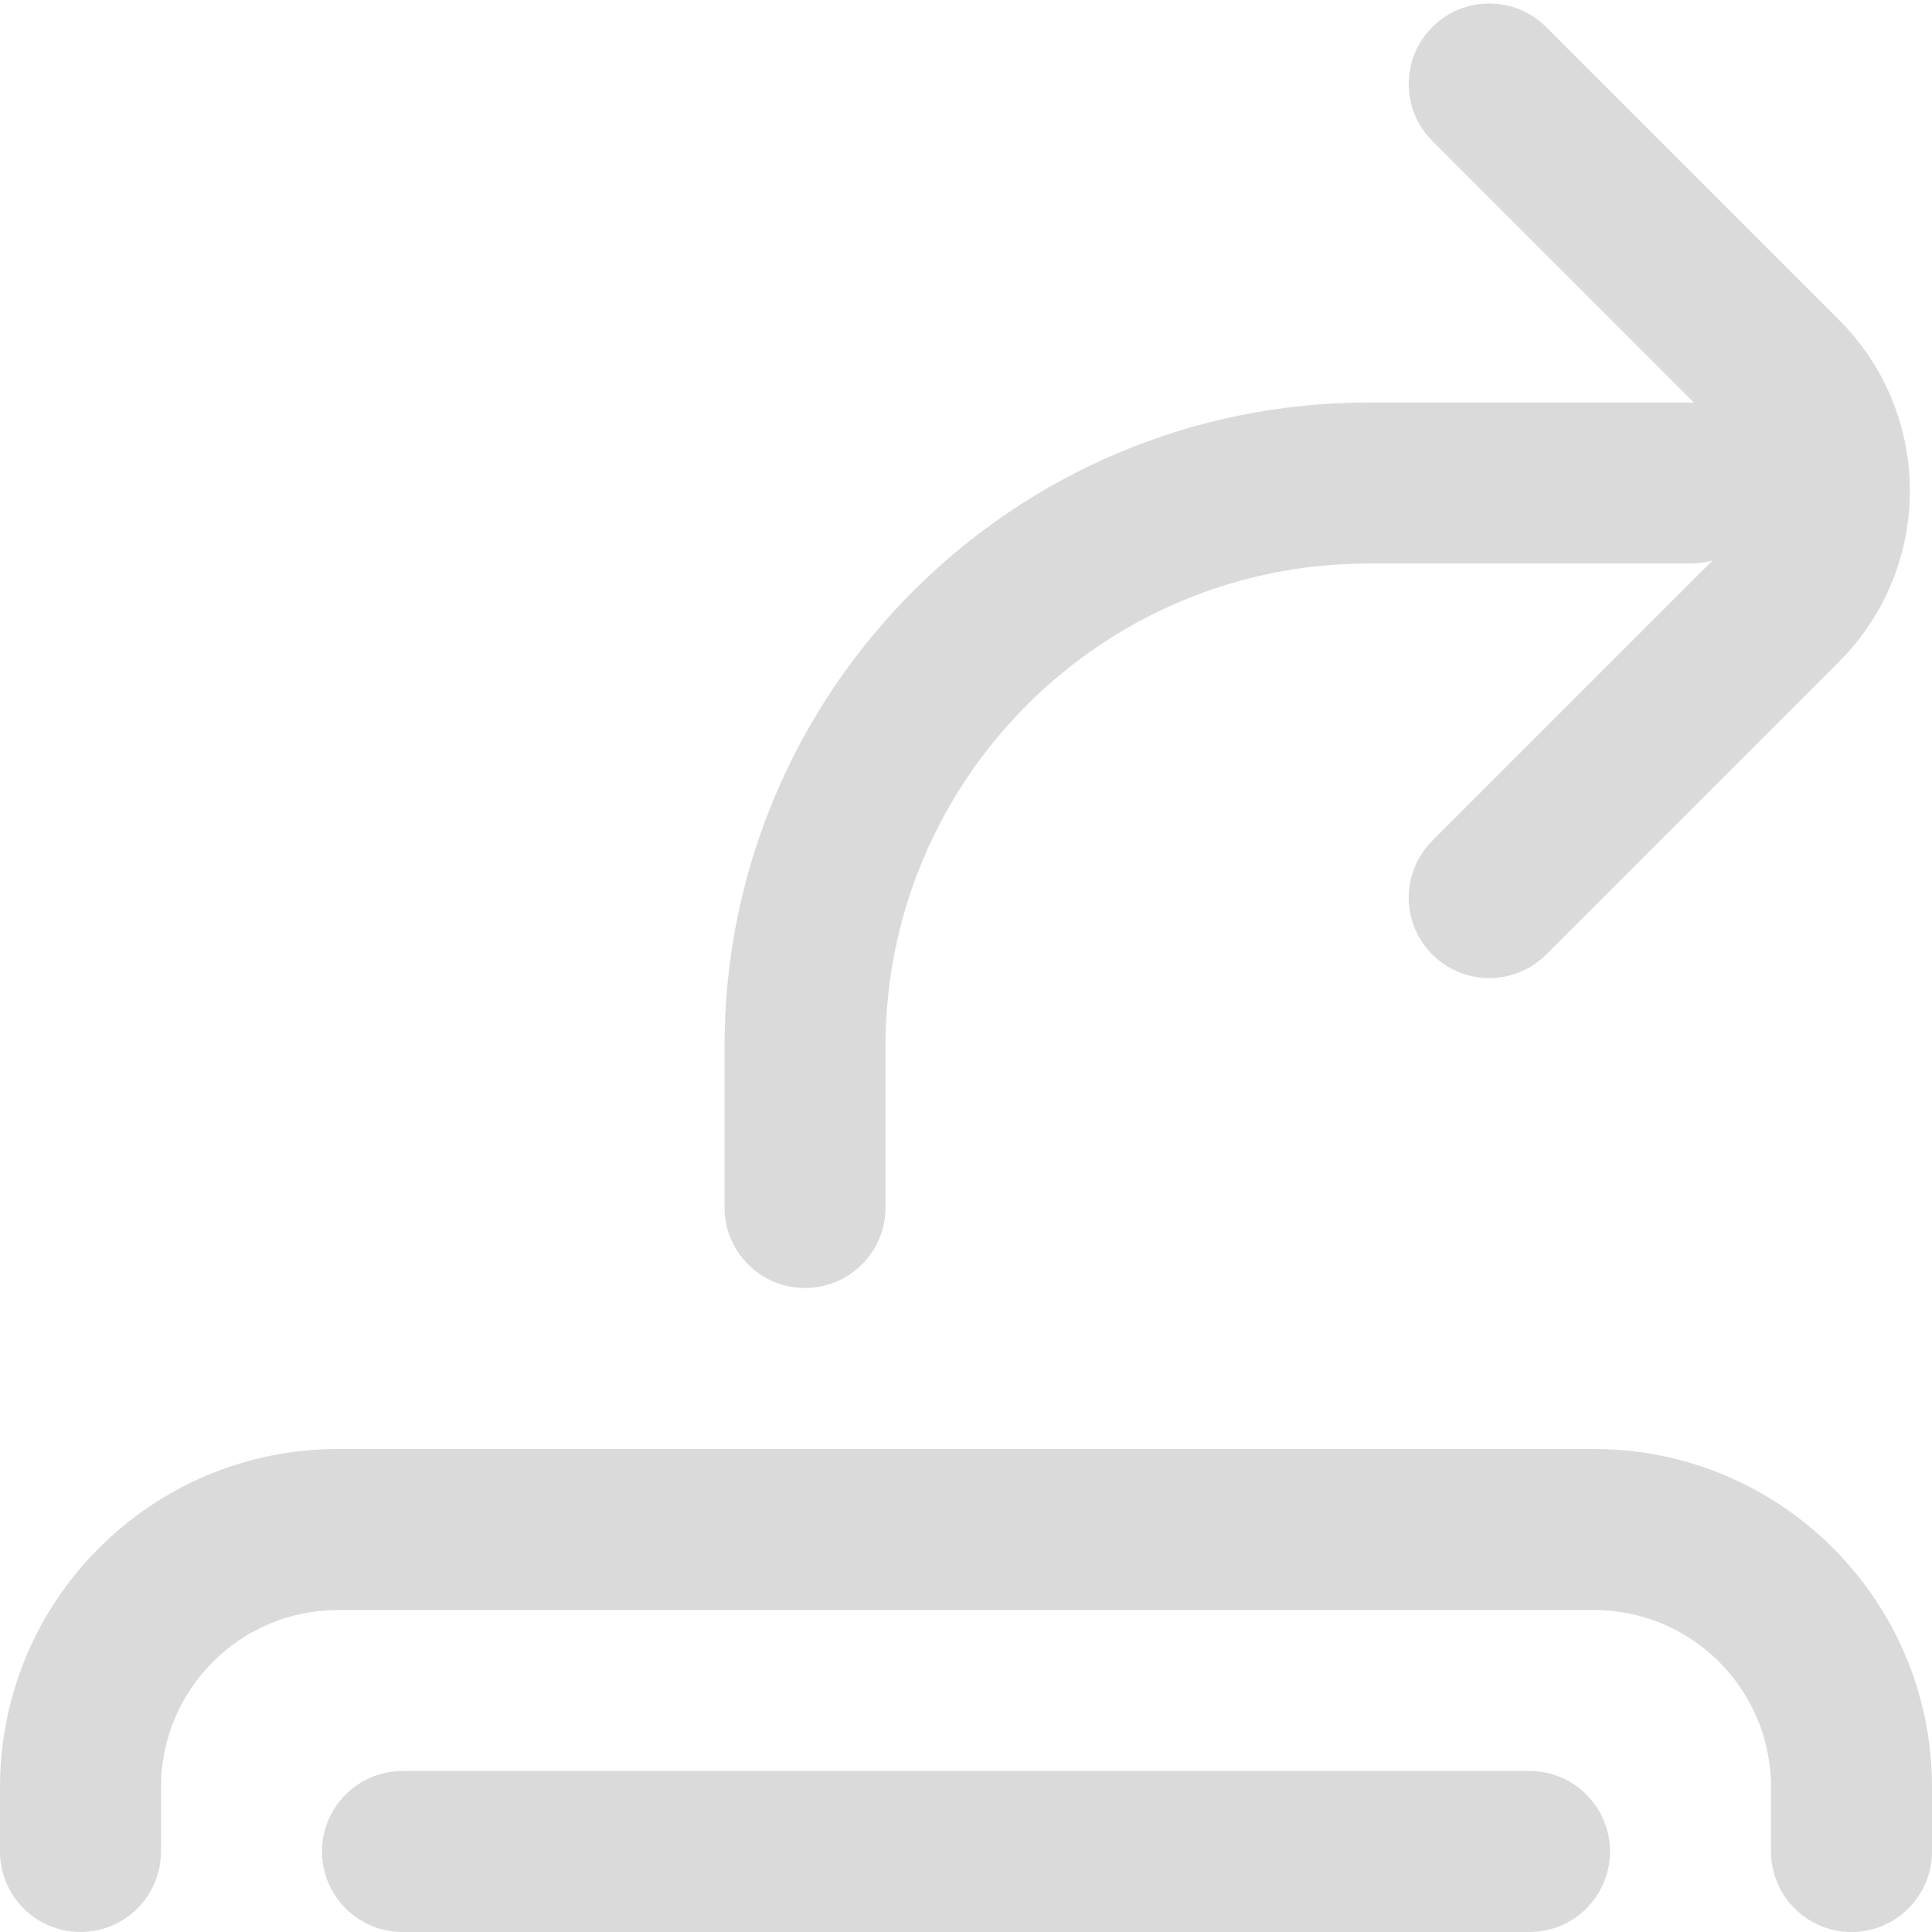 <svg width="24" height="24" viewBox="0 0 24 24" fill="none" xmlns="http://www.w3.org/2000/svg">
<g clip-path="url(#clip0)">
<path fill-rule="evenodd" clip-rule="evenodd" d="M1 24C1.552 24 2 23.552 2 23V22.2C2 20.985 2.985 20 4.2 20H19.8C21.015 20 22 20.985 22 22.2V23C22 23.552 22.448 24 23 24C23.552 24 24 23.552 24 23V22.2C24 19.88 22.12 18 19.8 18H4.2C1.88 18 0 19.88 0 22.2V23C0 23.552 0.448 24 1 24Z" fill="#DADADA"/>
<path fill-rule="evenodd" clip-rule="evenodd" d="M17.793 11.857C17.402 11.467 17.402 10.834 17.793 10.443L21.432 6.804C21.823 6.413 21.823 5.78 21.432 5.39L17.793 1.751C17.402 1.36 17.402 0.727 17.793 0.336C18.183 -0.054 18.817 -0.054 19.207 0.336L22.846 3.975C24.018 5.147 24.018 7.046 22.846 8.218L19.207 11.857C18.817 12.248 18.183 12.248 17.793 11.857Z" fill="#DADADA"/>
<path fill-rule="evenodd" clip-rule="evenodd" d="M22 6C22 5.448 21.552 5 21 5H17C12.582 5 9 8.582 9 13V15C9 15.552 9.448 16 10 16C10.552 16 11 15.552 11 15V13C11 9.686 13.686 7 17 7H21C21.552 7 22 6.552 22 6Z" fill="#DADADA"/>
<path fill-rule="evenodd" clip-rule="evenodd" d="M4 23C4 22.448 4.448 22 5 22H19C19.552 22 20 22.448 20 23C20 23.552 19.552 24 19 24H5C4.448 24 4 23.552 4 23Z" fill="#DADADA"/>
</g>
<defs>
<clipPath id="clip0">
<rect width="24" height="24" fill="white"/>
</clipPath>
</defs>
</svg>
